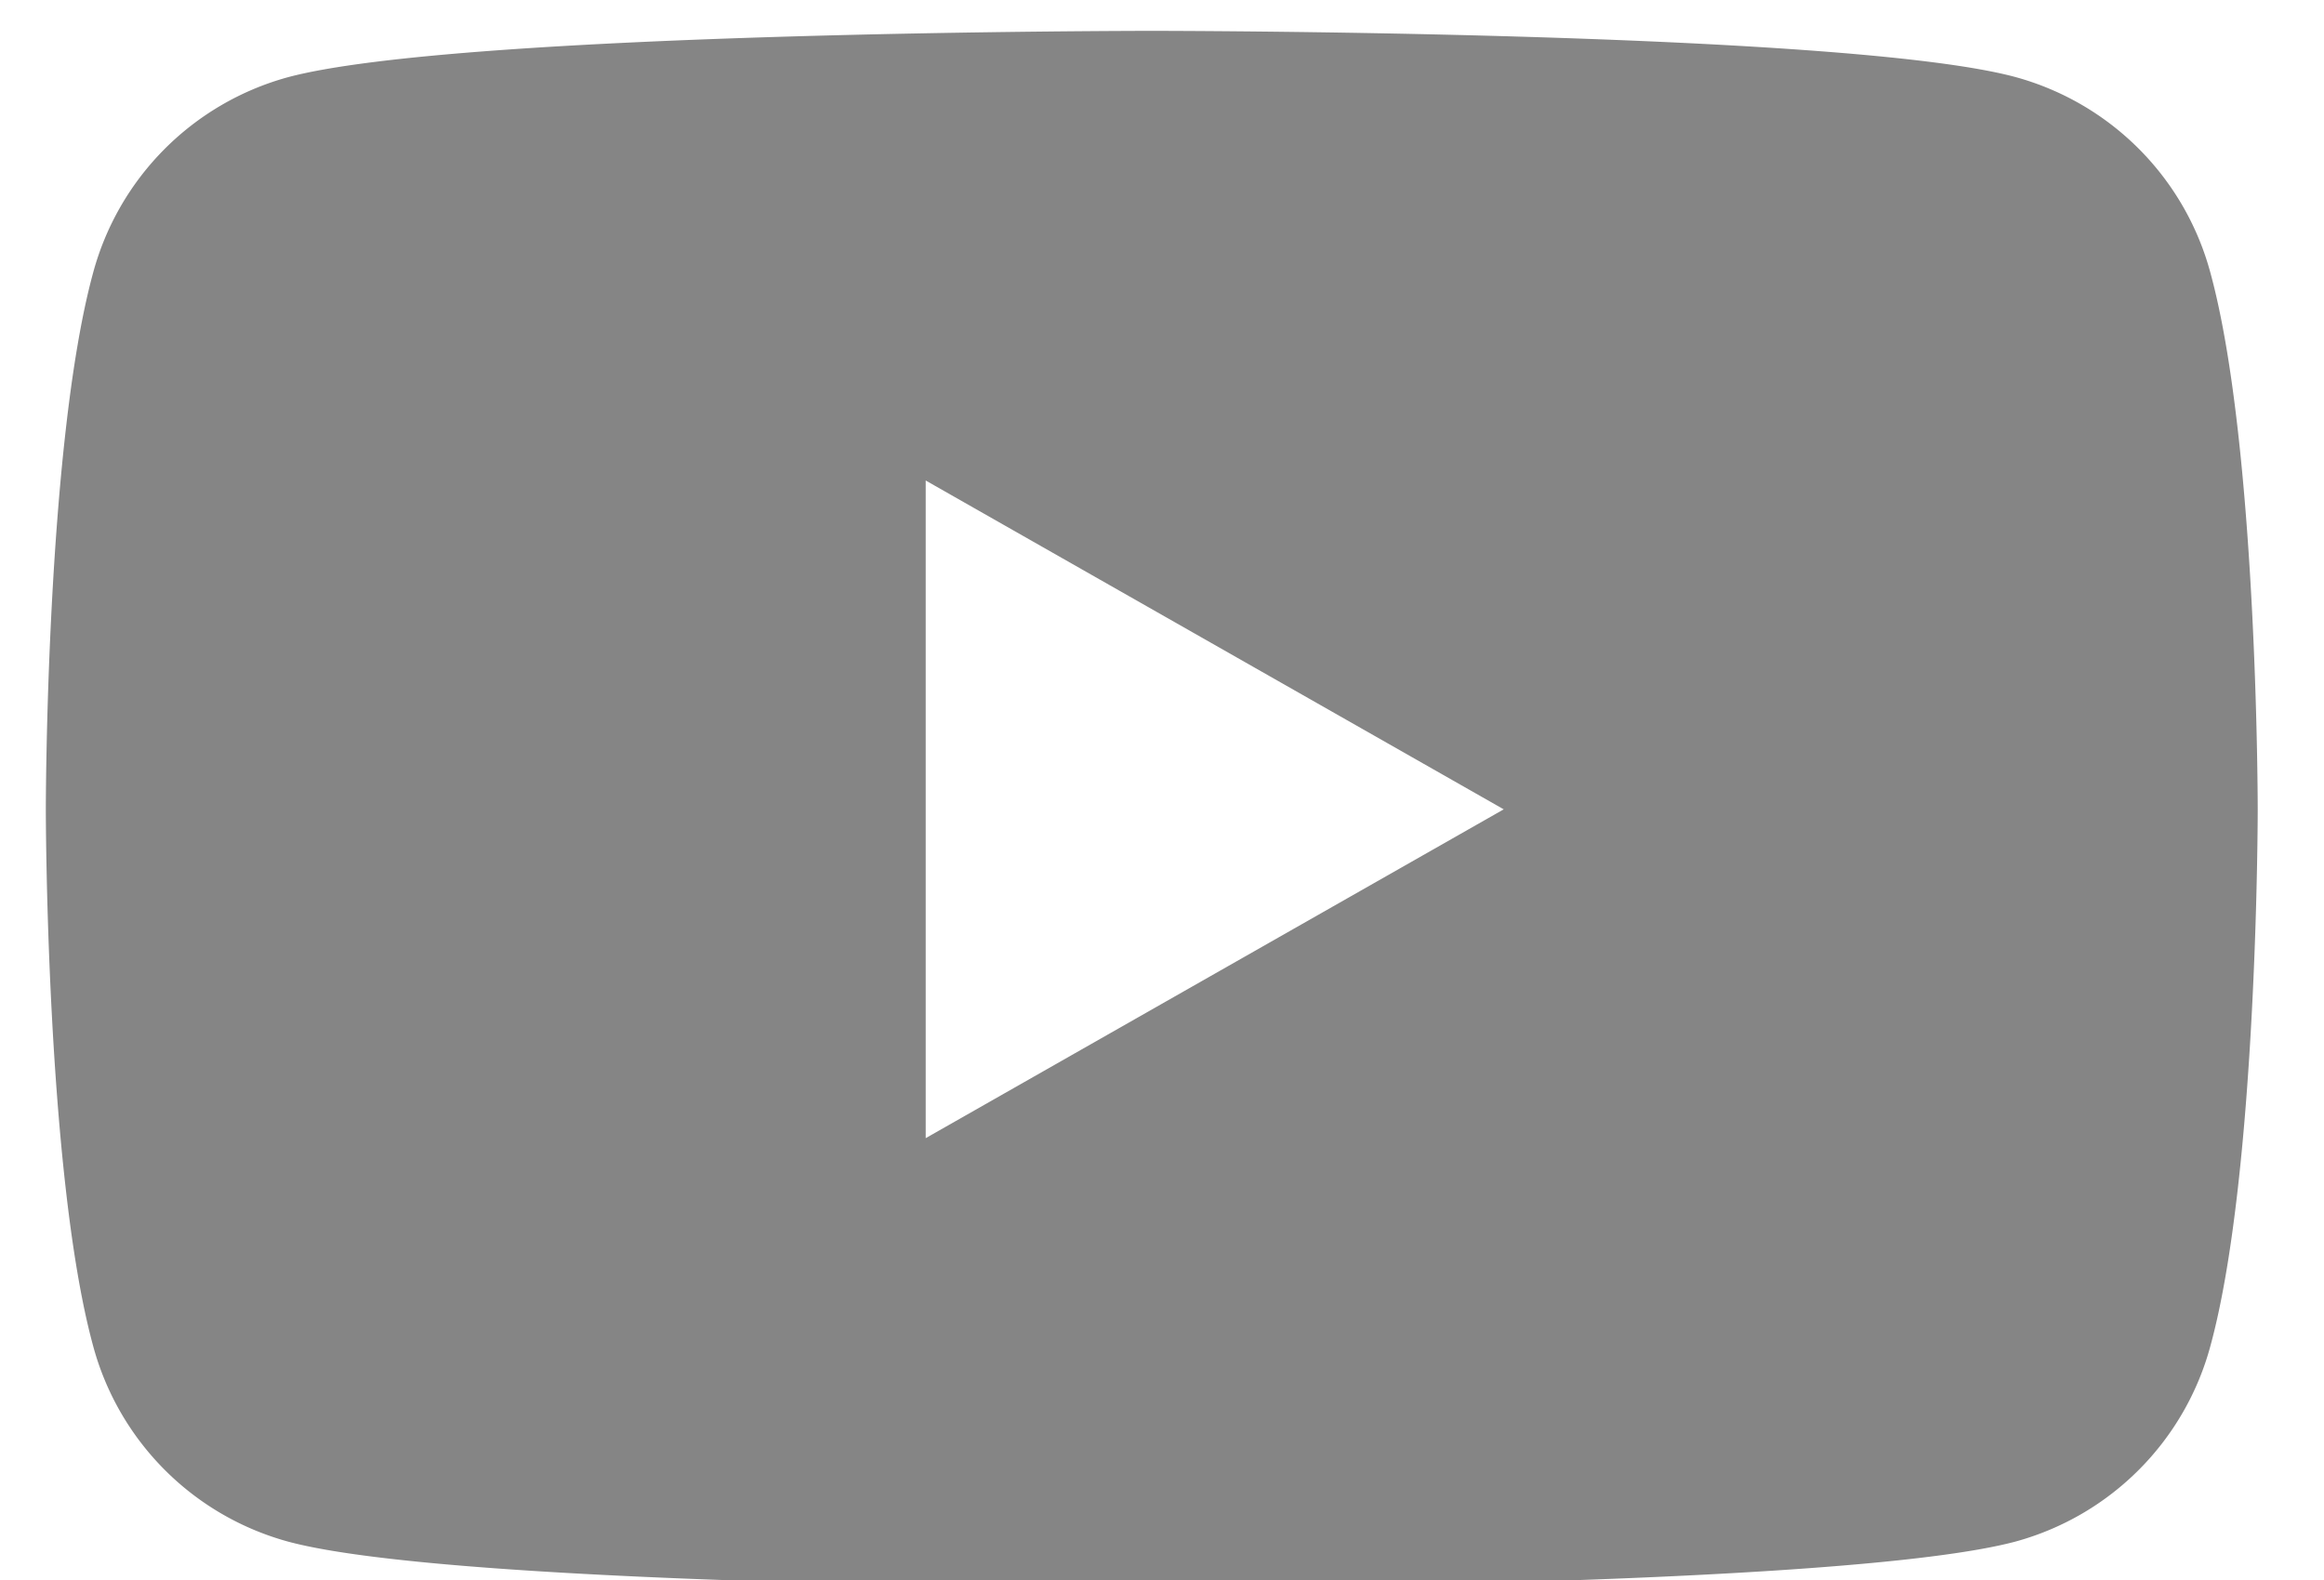 <svg xmlns="http://www.w3.org/2000/svg" width="25" height="17" viewBox="0 0 25 17"><g><g><g><path fill="#858585" d="M9.958 12.246V5.17l6.218 3.538zm13.823-9.3A2.989 2.989 0 0 0 21.677.828C19.831.332 12.39.332 12.39.332s-7.441 0-9.297.5A2.989 2.989 0 0 0 .999 2.945C.493 4.812.493 8.708.493 8.708s0 3.897.506 5.763a2.989 2.989 0 0 0 2.104 2.117c1.846.496 9.287.496 9.287.496s7.441 0 9.297-.499a2.989 2.989 0 0 0 2.094-2.114c.506-1.866.506-5.763.506-5.763s0-3.896-.506-5.762z"/></g></g></g></svg>